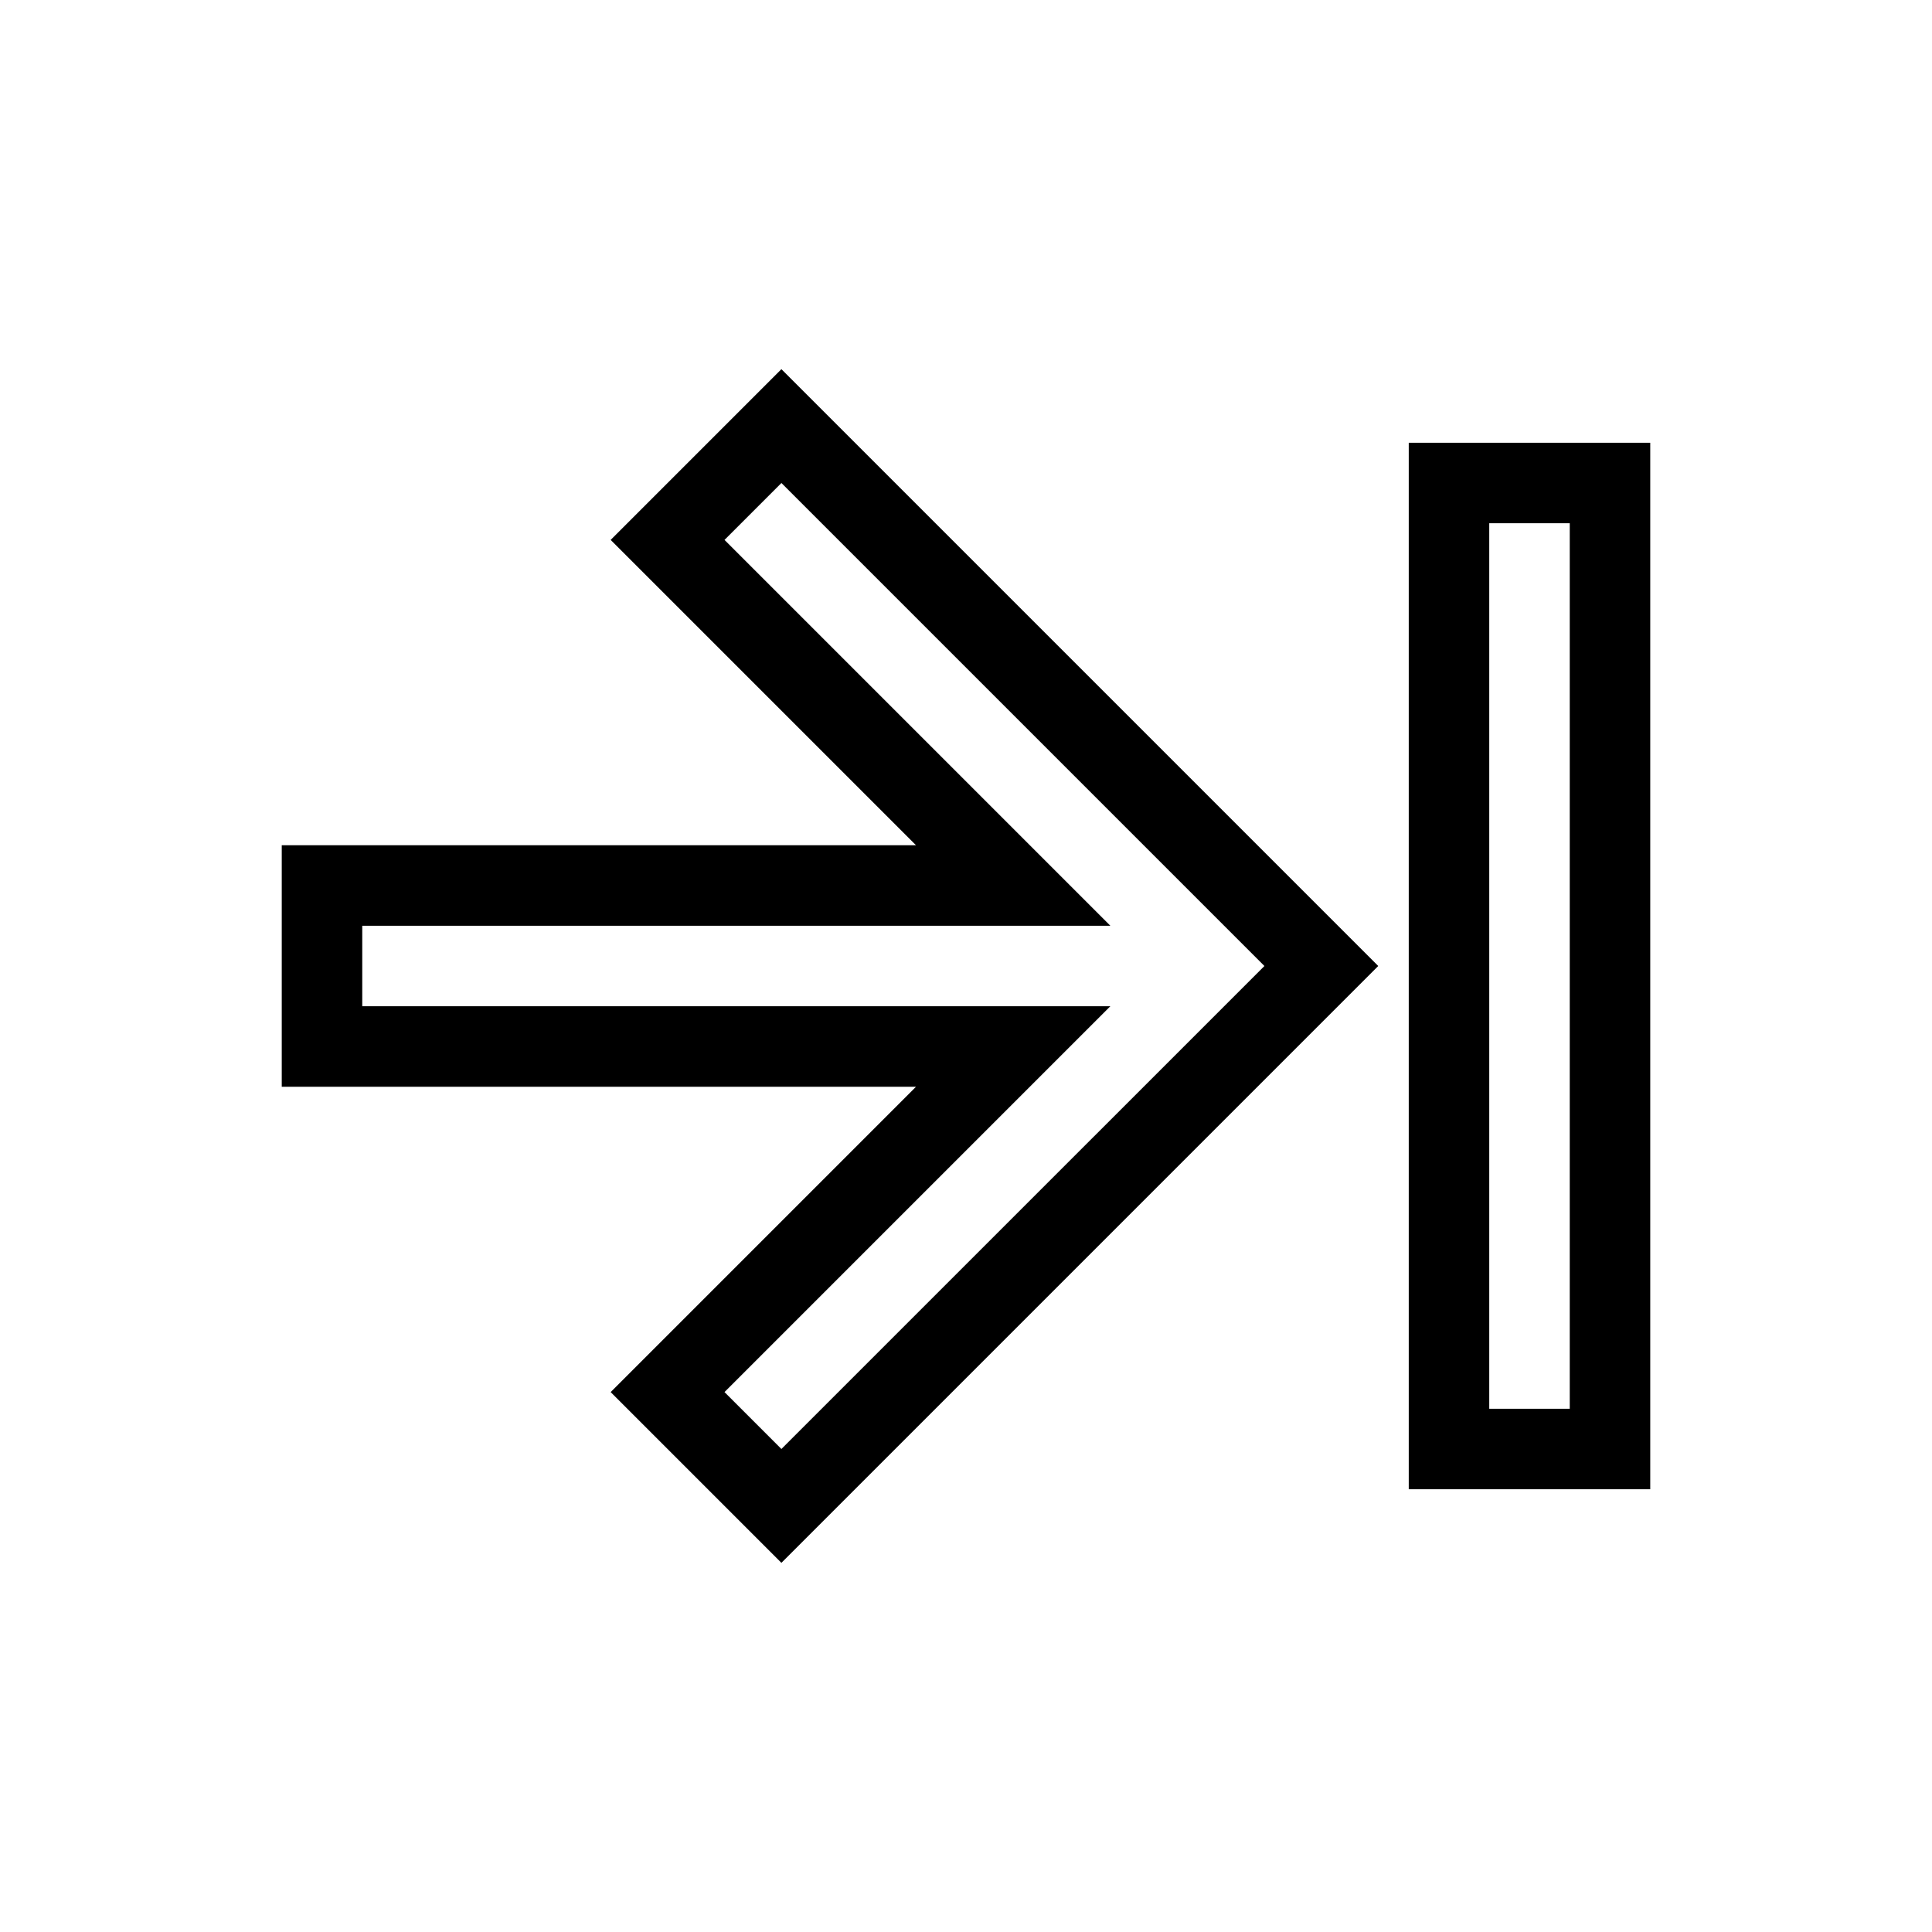 <svg xmlns="http://www.w3.org/2000/svg" fill="none" stroke="currentColor" viewBox="0 0 24 24"><path d="M18 6H20V18H18zM4 13L12.586 13 8.293 17.293 9.707 18.707 16.414 12 9.707 5.293 8.293 6.707 12.586 11 4 11z"/></svg>